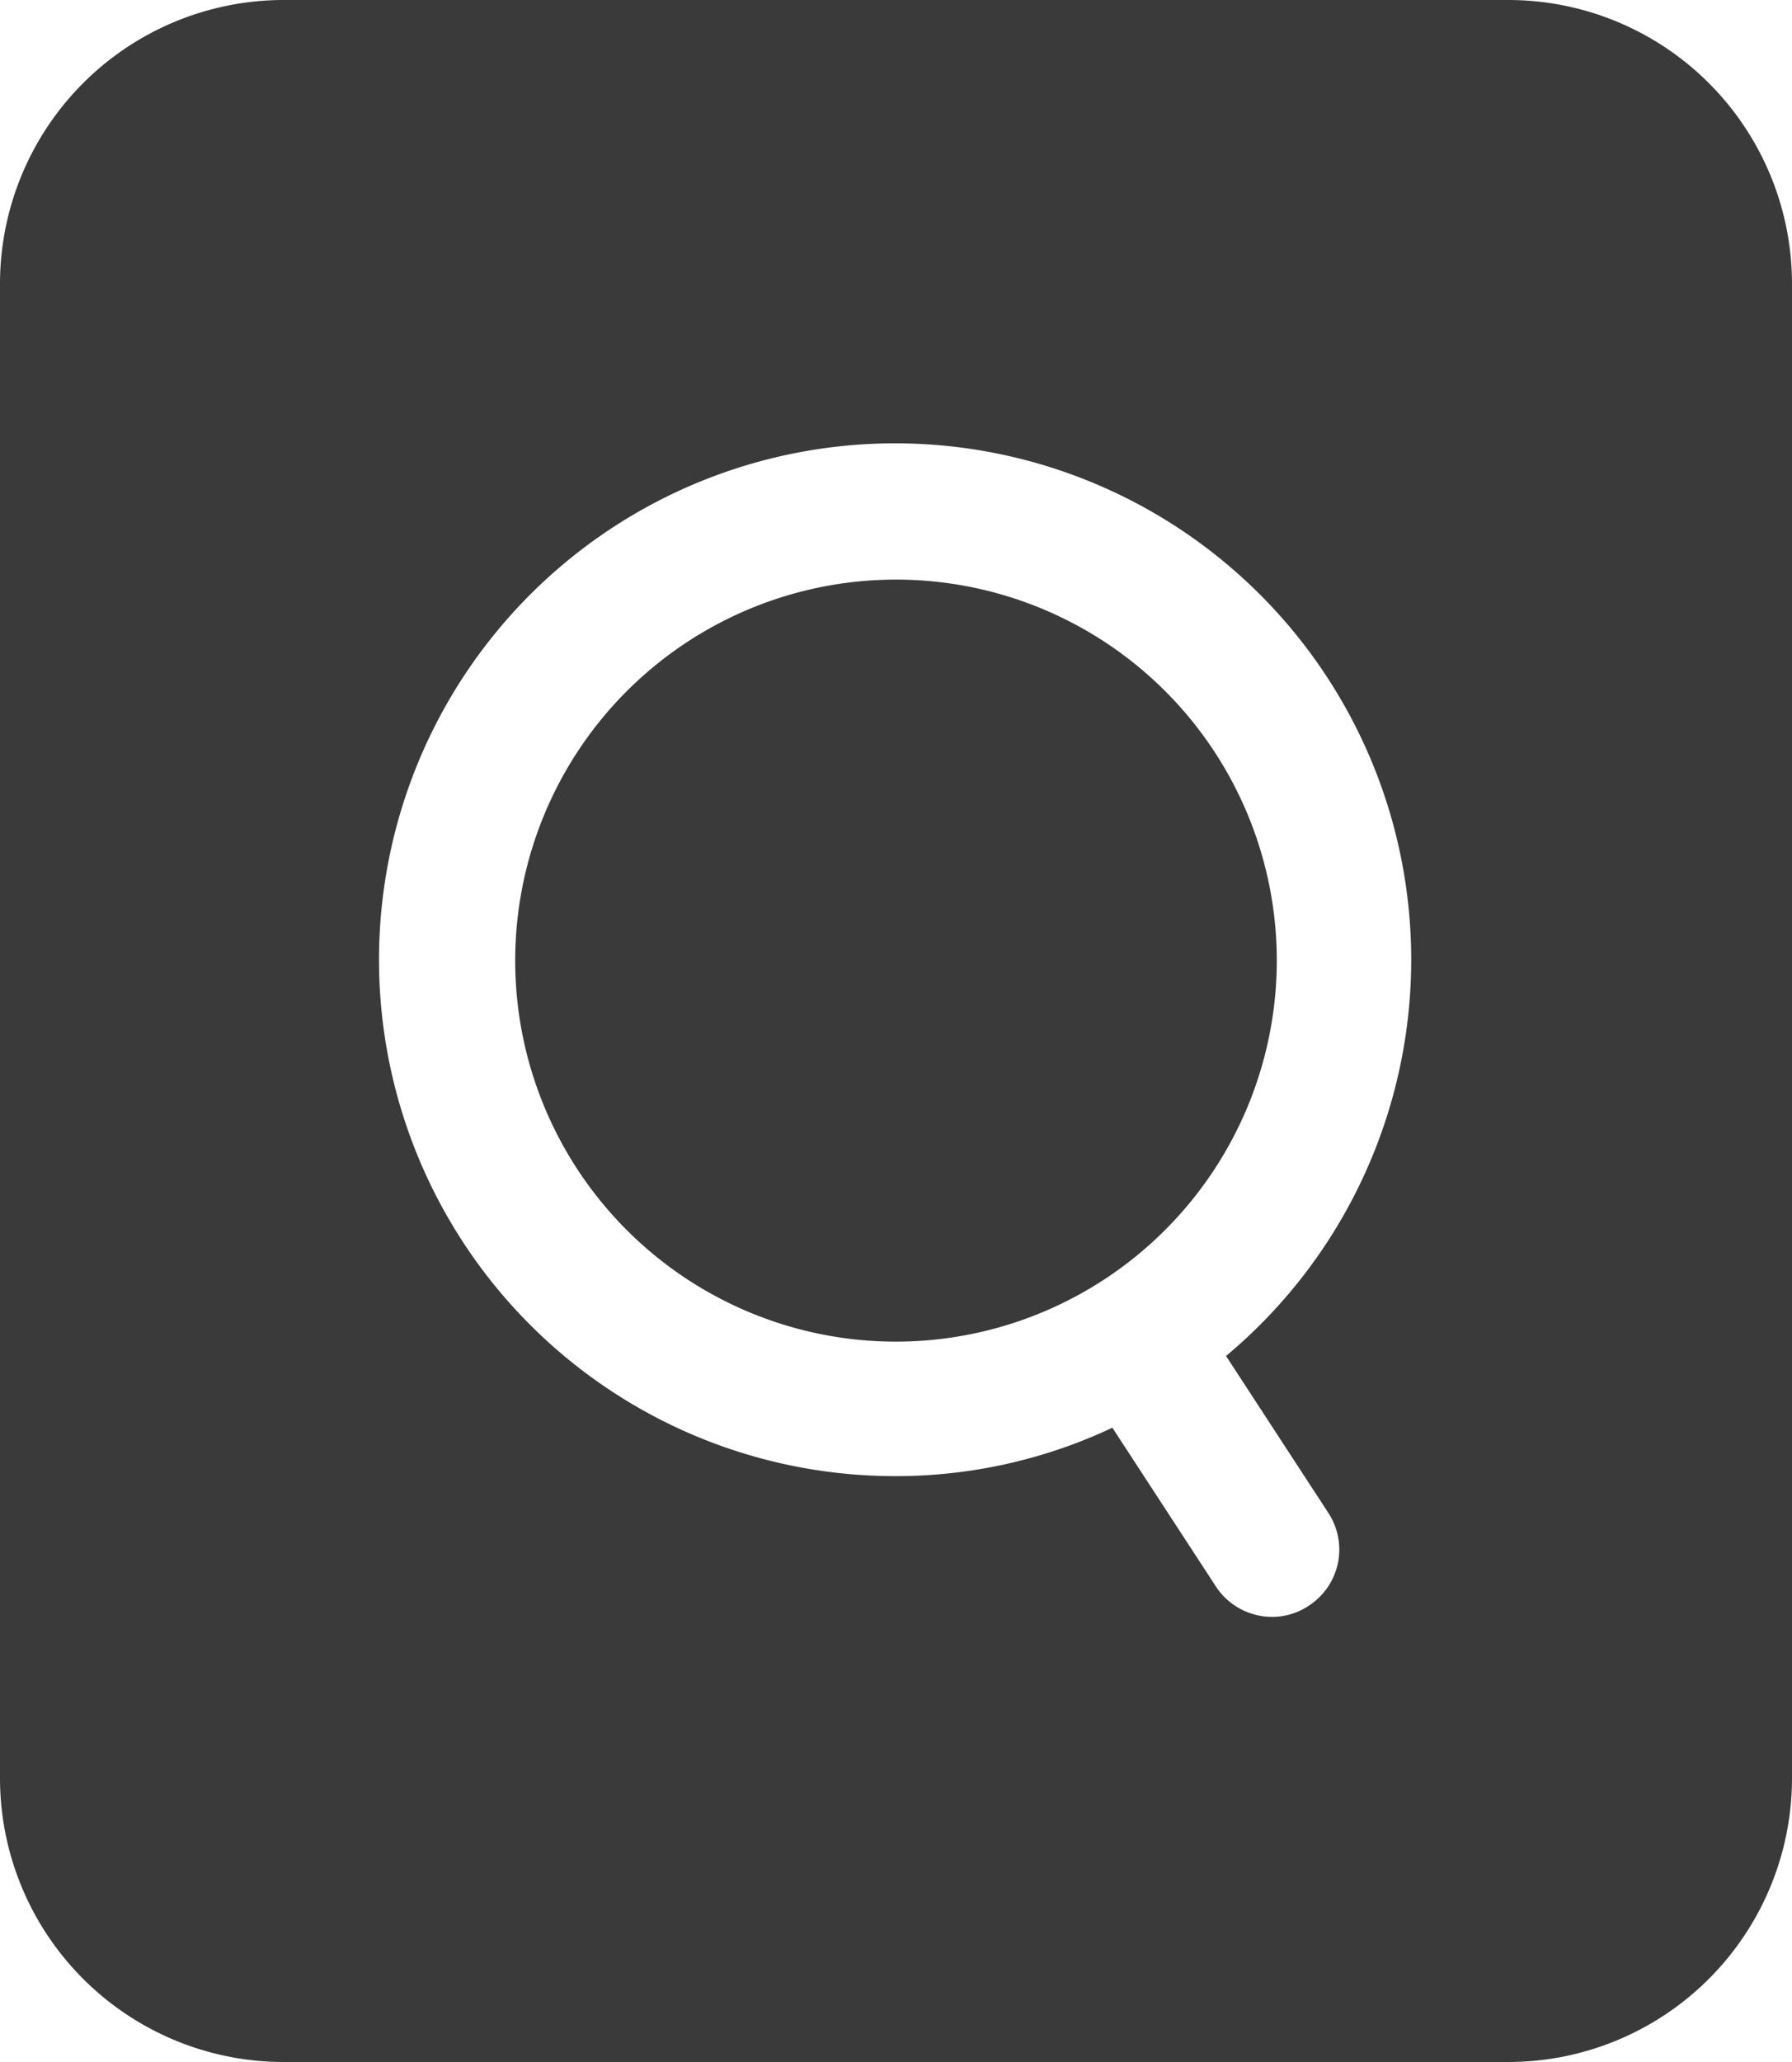 <svg xmlns="http://www.w3.org/2000/svg" width="40" height="46" viewBox="0 0 40 46">
<defs>
    <style>
      .cls-1 {
        fill: #3a3a3a;
        fill-rule: evenodd;
      }
    </style>
  </defs>
  <path id="locating" class="cls-1" d="M645.5,1203.43a8.5,8.5,0,1,0-8.5,8.5A8.508,8.508,0,0,0,645.5,1203.43Zm5.184-21.43H623.316a6.334,6.334,0,0,0-6.316,6.32v33.36a6.334,6.334,0,0,0,6.316,6.32h27.368a6.334,6.334,0,0,0,6.316-6.32v-33.36A6.334,6.334,0,0,0,650.684,1182Zm-4.034,33.75a1.492,1.492,0,0,1-.435,2.07,1.463,1.463,0,0,1-.819.25,1.5,1.5,0,0,1-1.257-.68l-2.309-3.54a11.334,11.334,0,0,1-4.83,1.08,11.52,11.52,0,1,1,7.367-2.68Z" transform="translate(-617 -1182)"/>
</svg>
